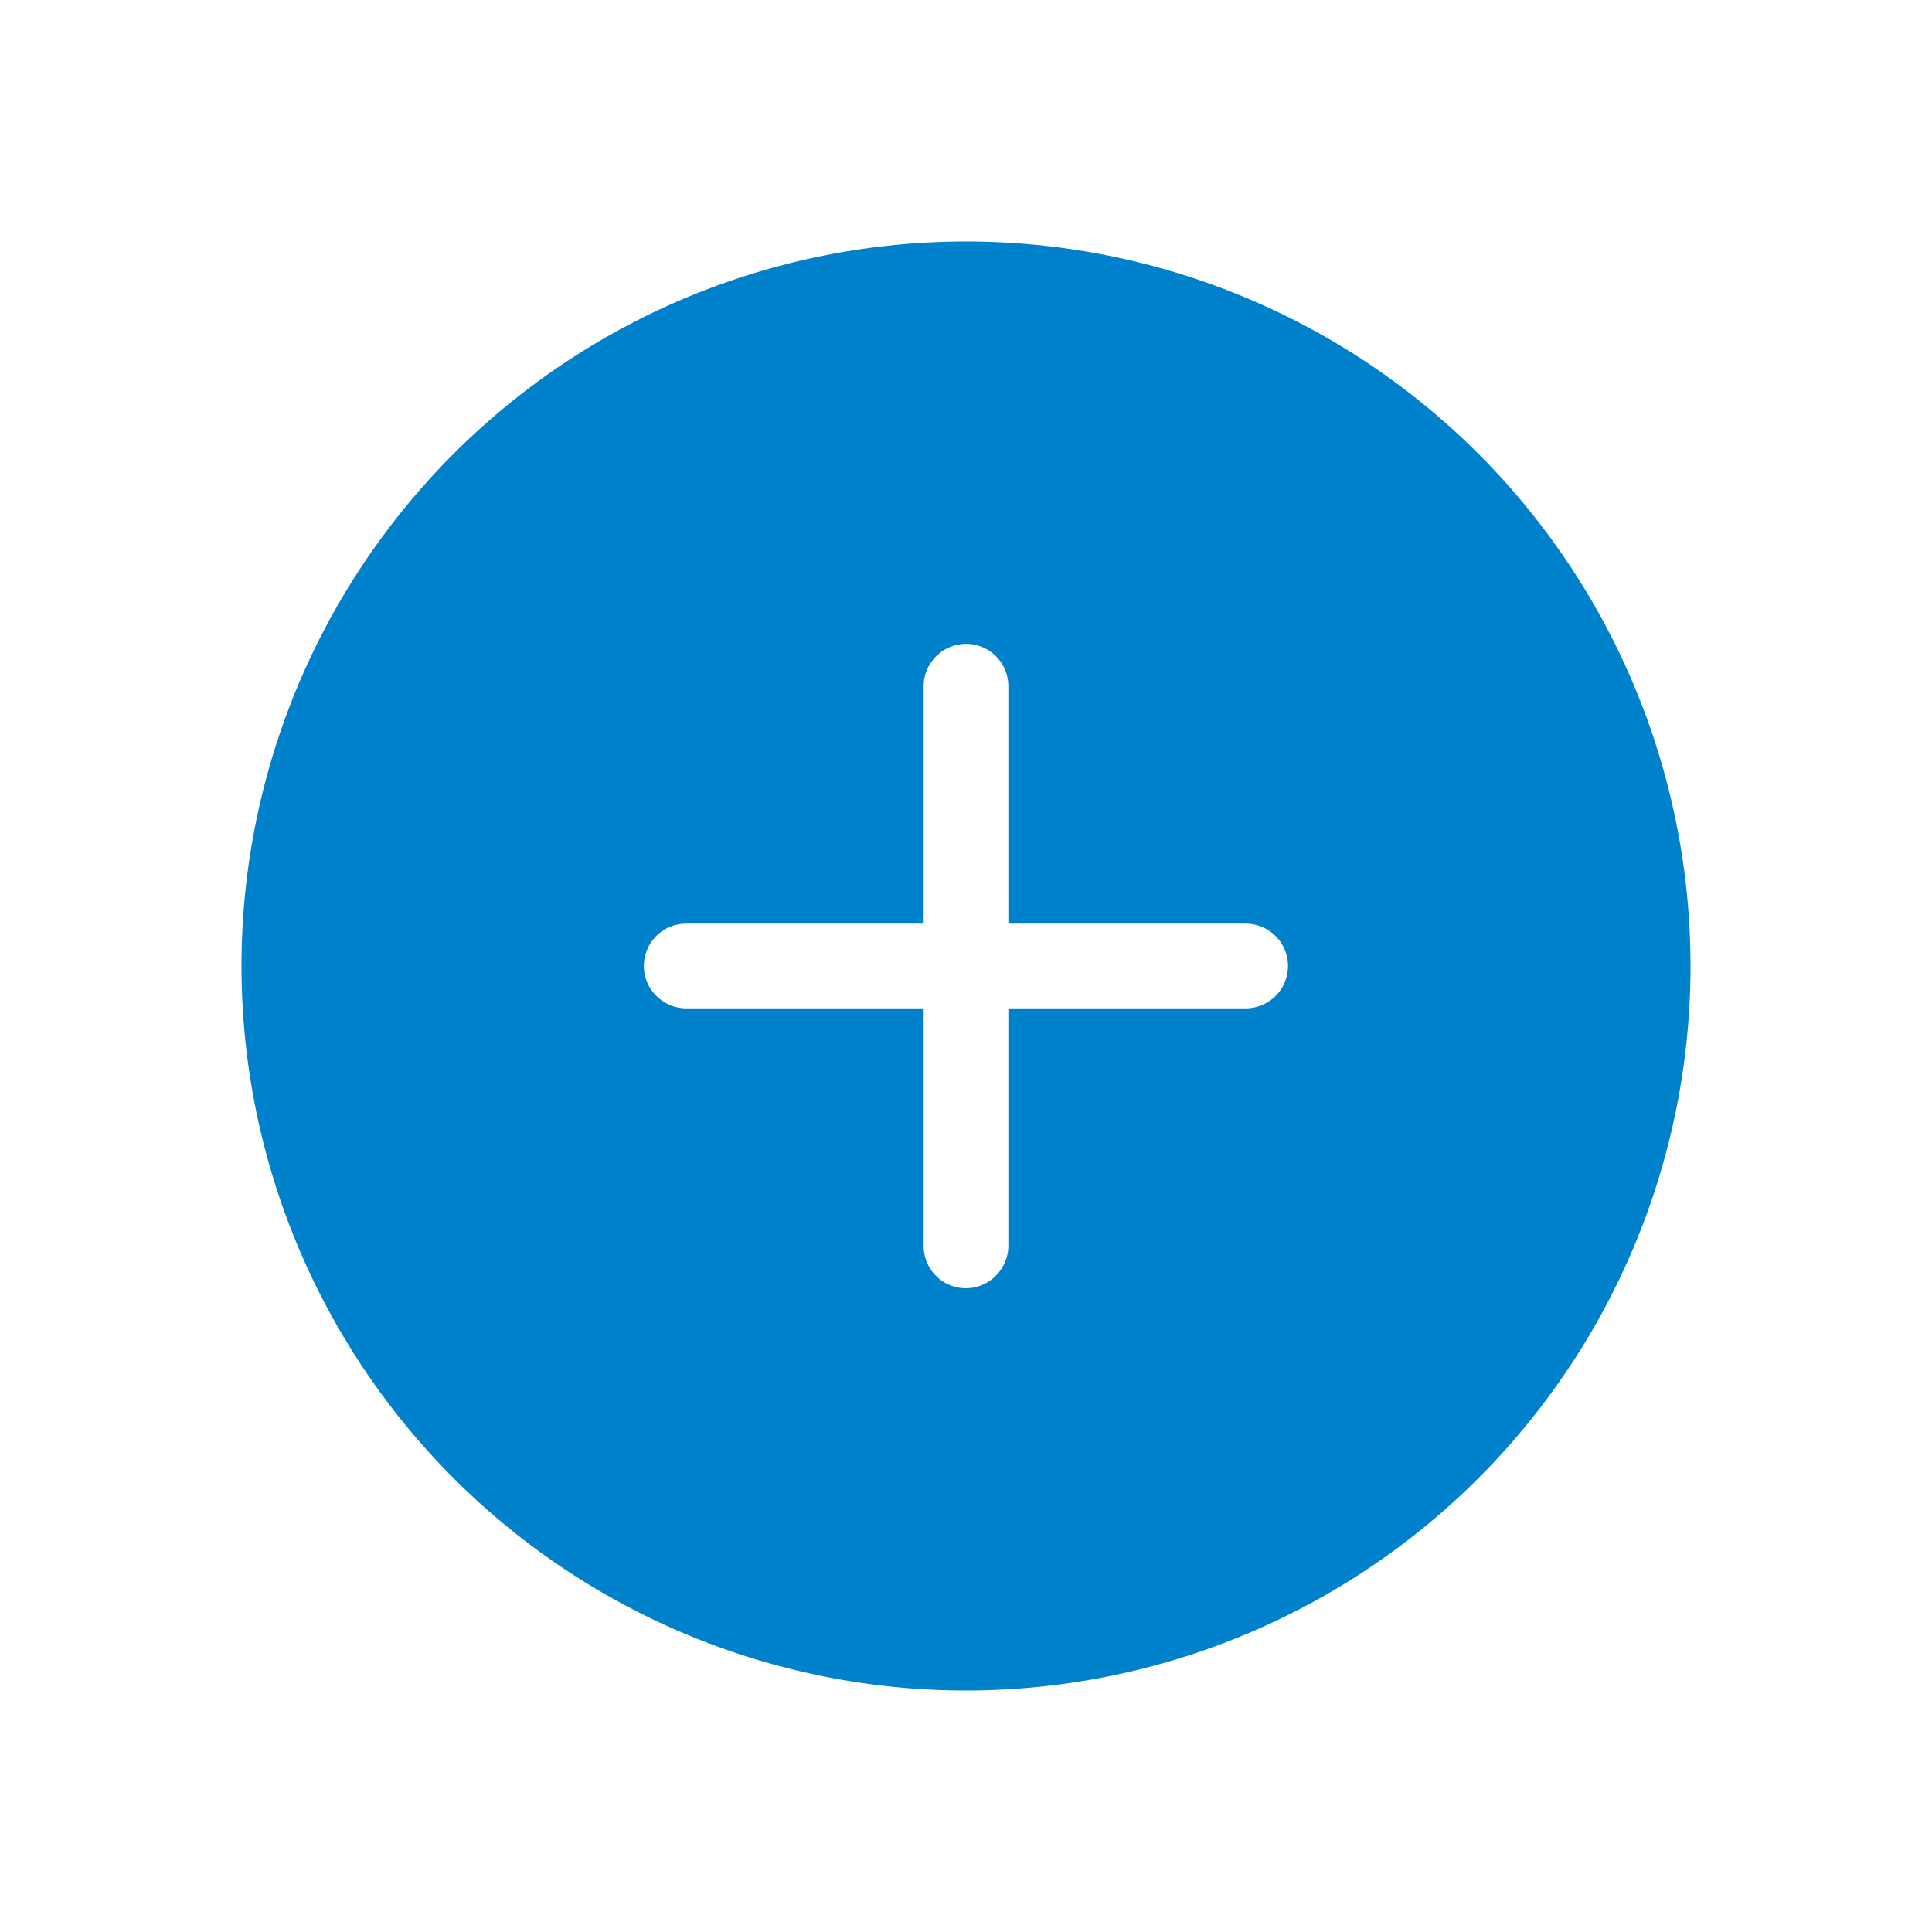 <svg xmlns="http://www.w3.org/2000/svg" width="24" height="24" viewBox="0 0 24 24">
    <path fill="#0081CB" fill-rule="evenodd" d="M12 21a9 9 0 1 1 0-18 9 9 0 0 1 0 18zm3.474-8.474a.526.526 0 0 0 0-1.052h-2.948V8.526a.525.525 0 0 0-.898-.372.524.524 0 0 0-.154.372v2.948H8.526a.525.525 0 0 0-.372.898.524.524 0 0 0 .372.154h2.948v2.948a.524.524 0 0 0 .898.372.525.525 0 0 0 .154-.372v-2.948h2.948z"/>
</svg>
